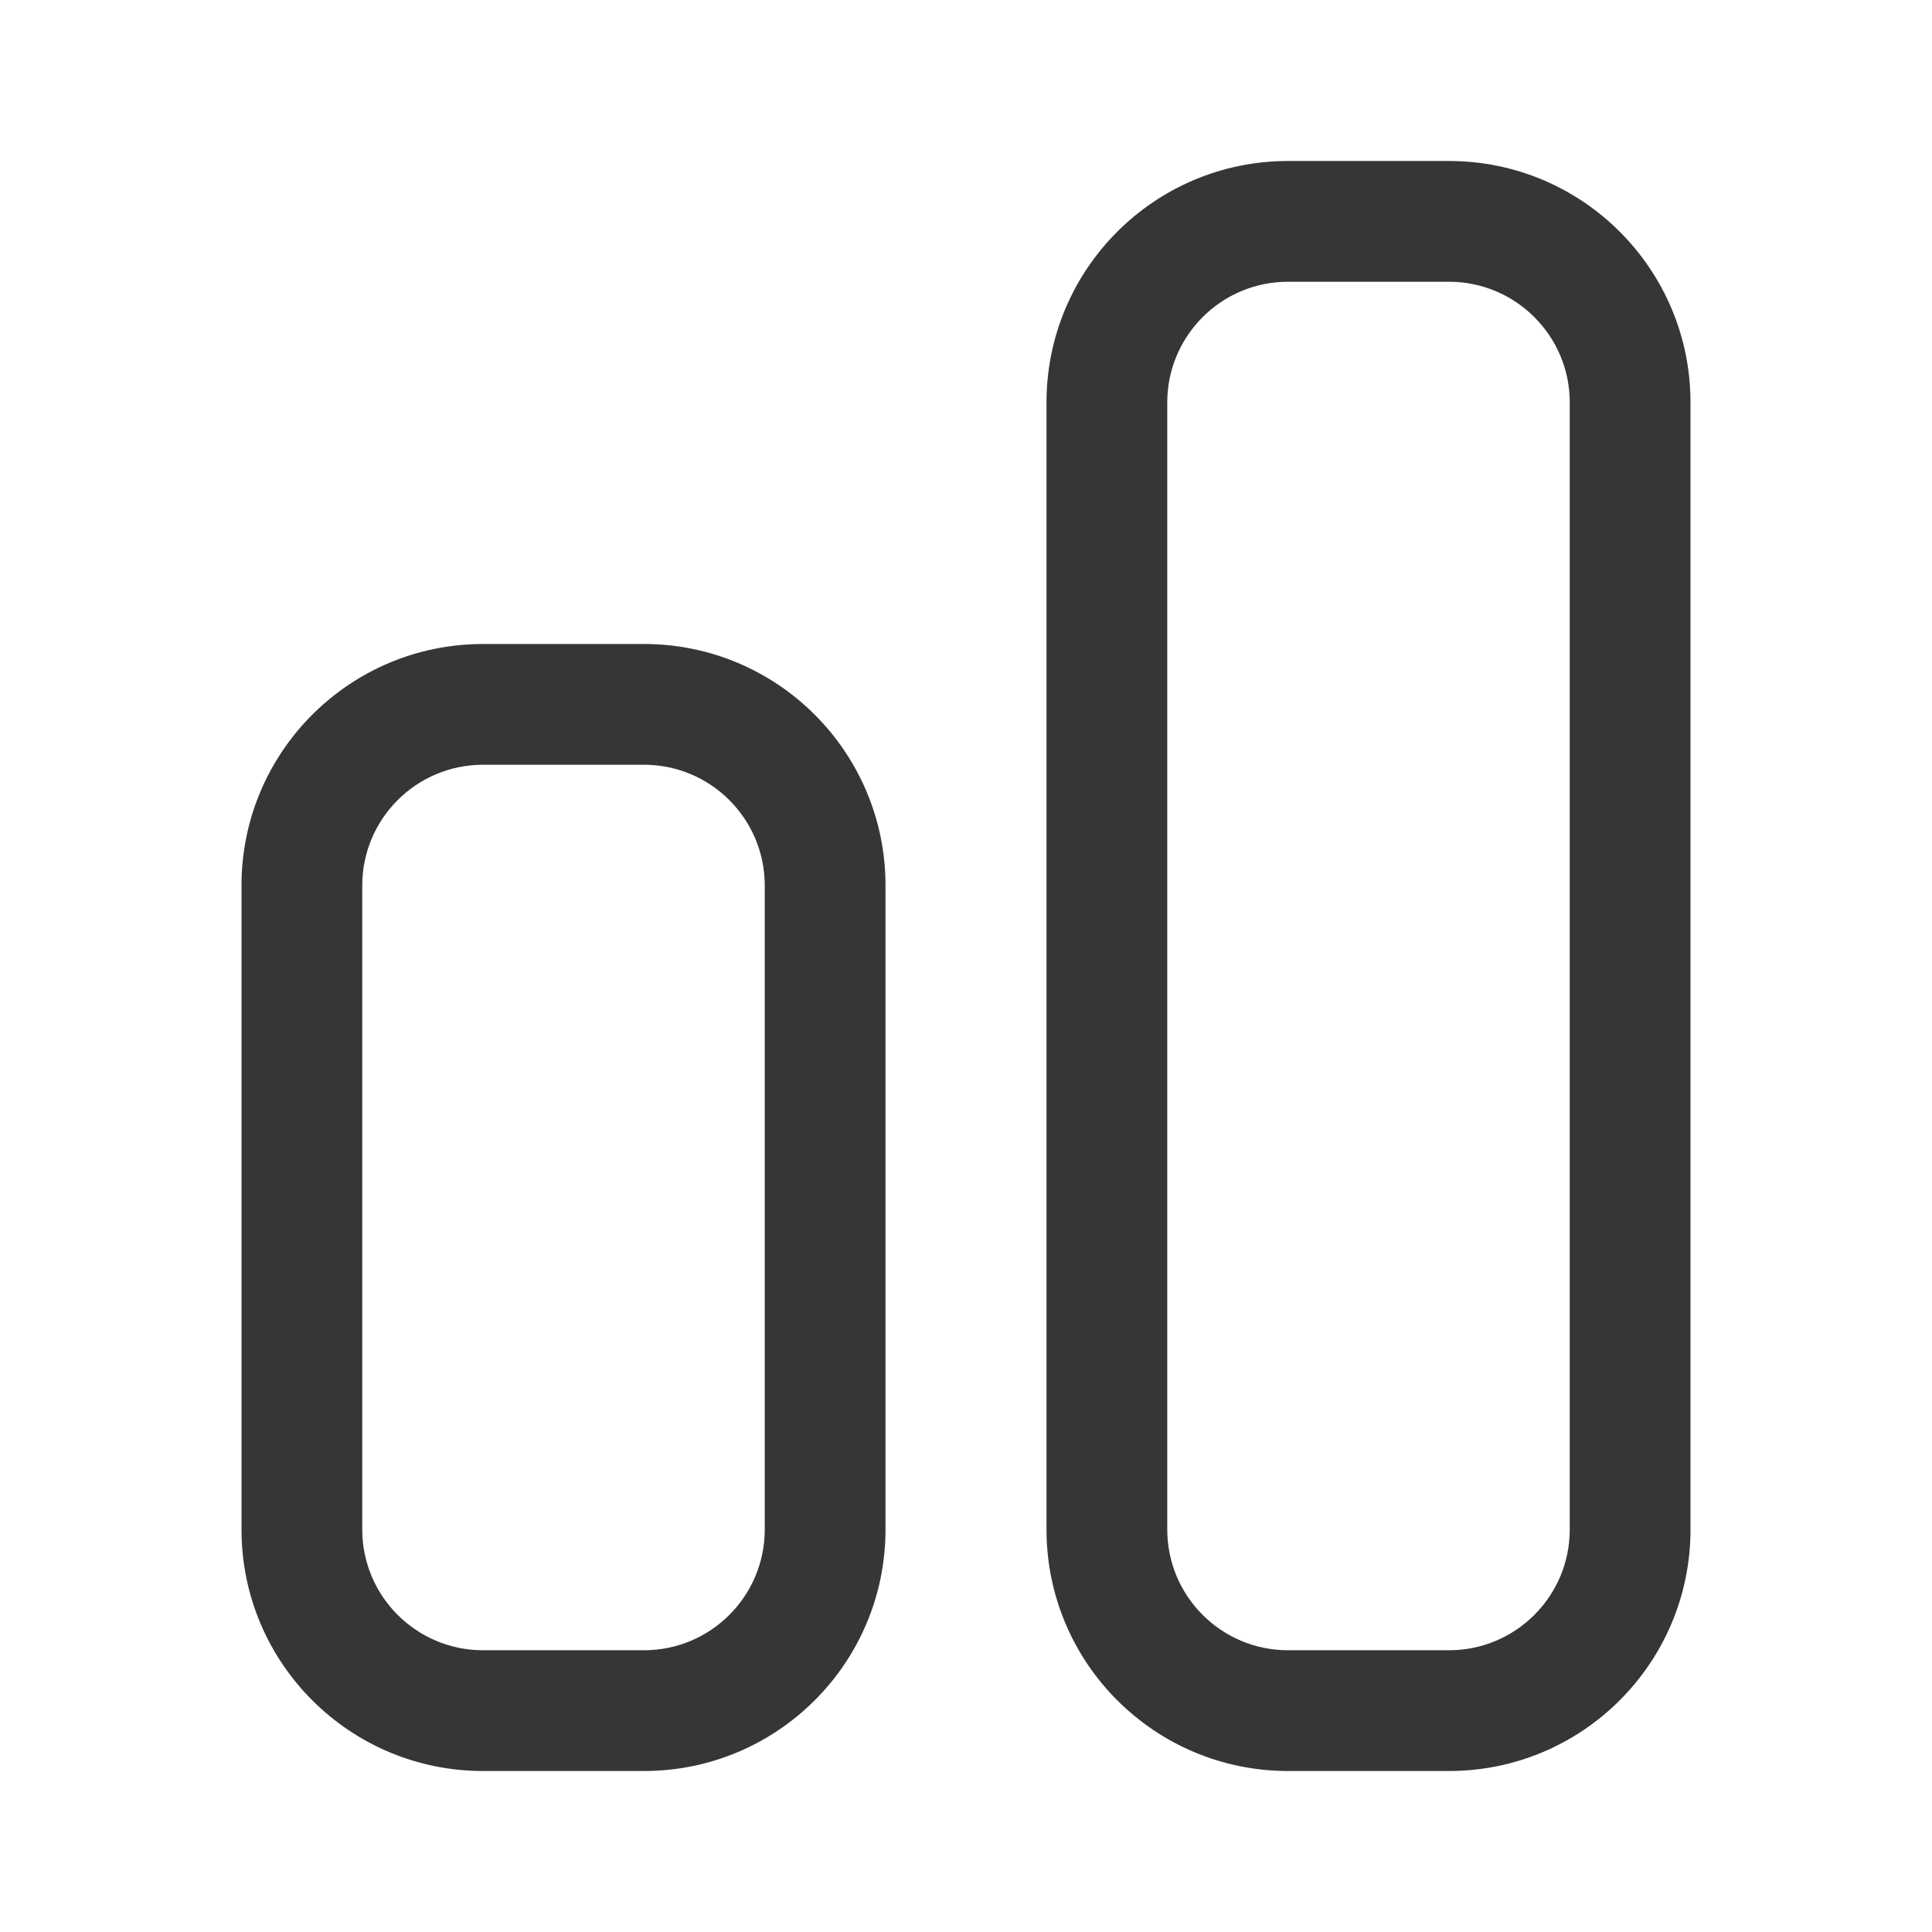 <svg width="24" height="24" viewBox="0 0 24 24" fill="none" xmlns="http://www.w3.org/2000/svg">
<path fill-rule="evenodd" clip-rule="evenodd" d="M18 2H16C14.343 2 13 3.343 13 5V19C13 20.657 14.343 22 16 22H18C19.657 22 21 20.657 21 19V5C21 3.343 19.657 2 18 2ZM16 3.5H18C18.828 3.5 19.5 4.172 19.5 5V19C19.5 19.828 18.828 20.5 18 20.5H16C15.172 20.5 14.5 19.828 14.5 19V5C14.5 4.172 15.172 3.5 16 3.5Z" fill="#363538"/>
<path fill-rule="evenodd" clip-rule="evenodd" d="M8 8H6C4.343 8 3 9.343 3 11V19C3 20.657 4.343 22 6 22H8C9.657 22 11 20.657 11 19V11C11 9.343 9.657 8 8 8ZM6 9.5H8C8.828 9.5 9.5 10.172 9.5 11V19C9.5 19.828 8.828 20.5 8 20.5H6C5.172 20.5 4.5 19.828 4.5 19V11C4.5 10.172 5.172 9.5 6 9.5Z" fill="#363538"/>
</svg>
